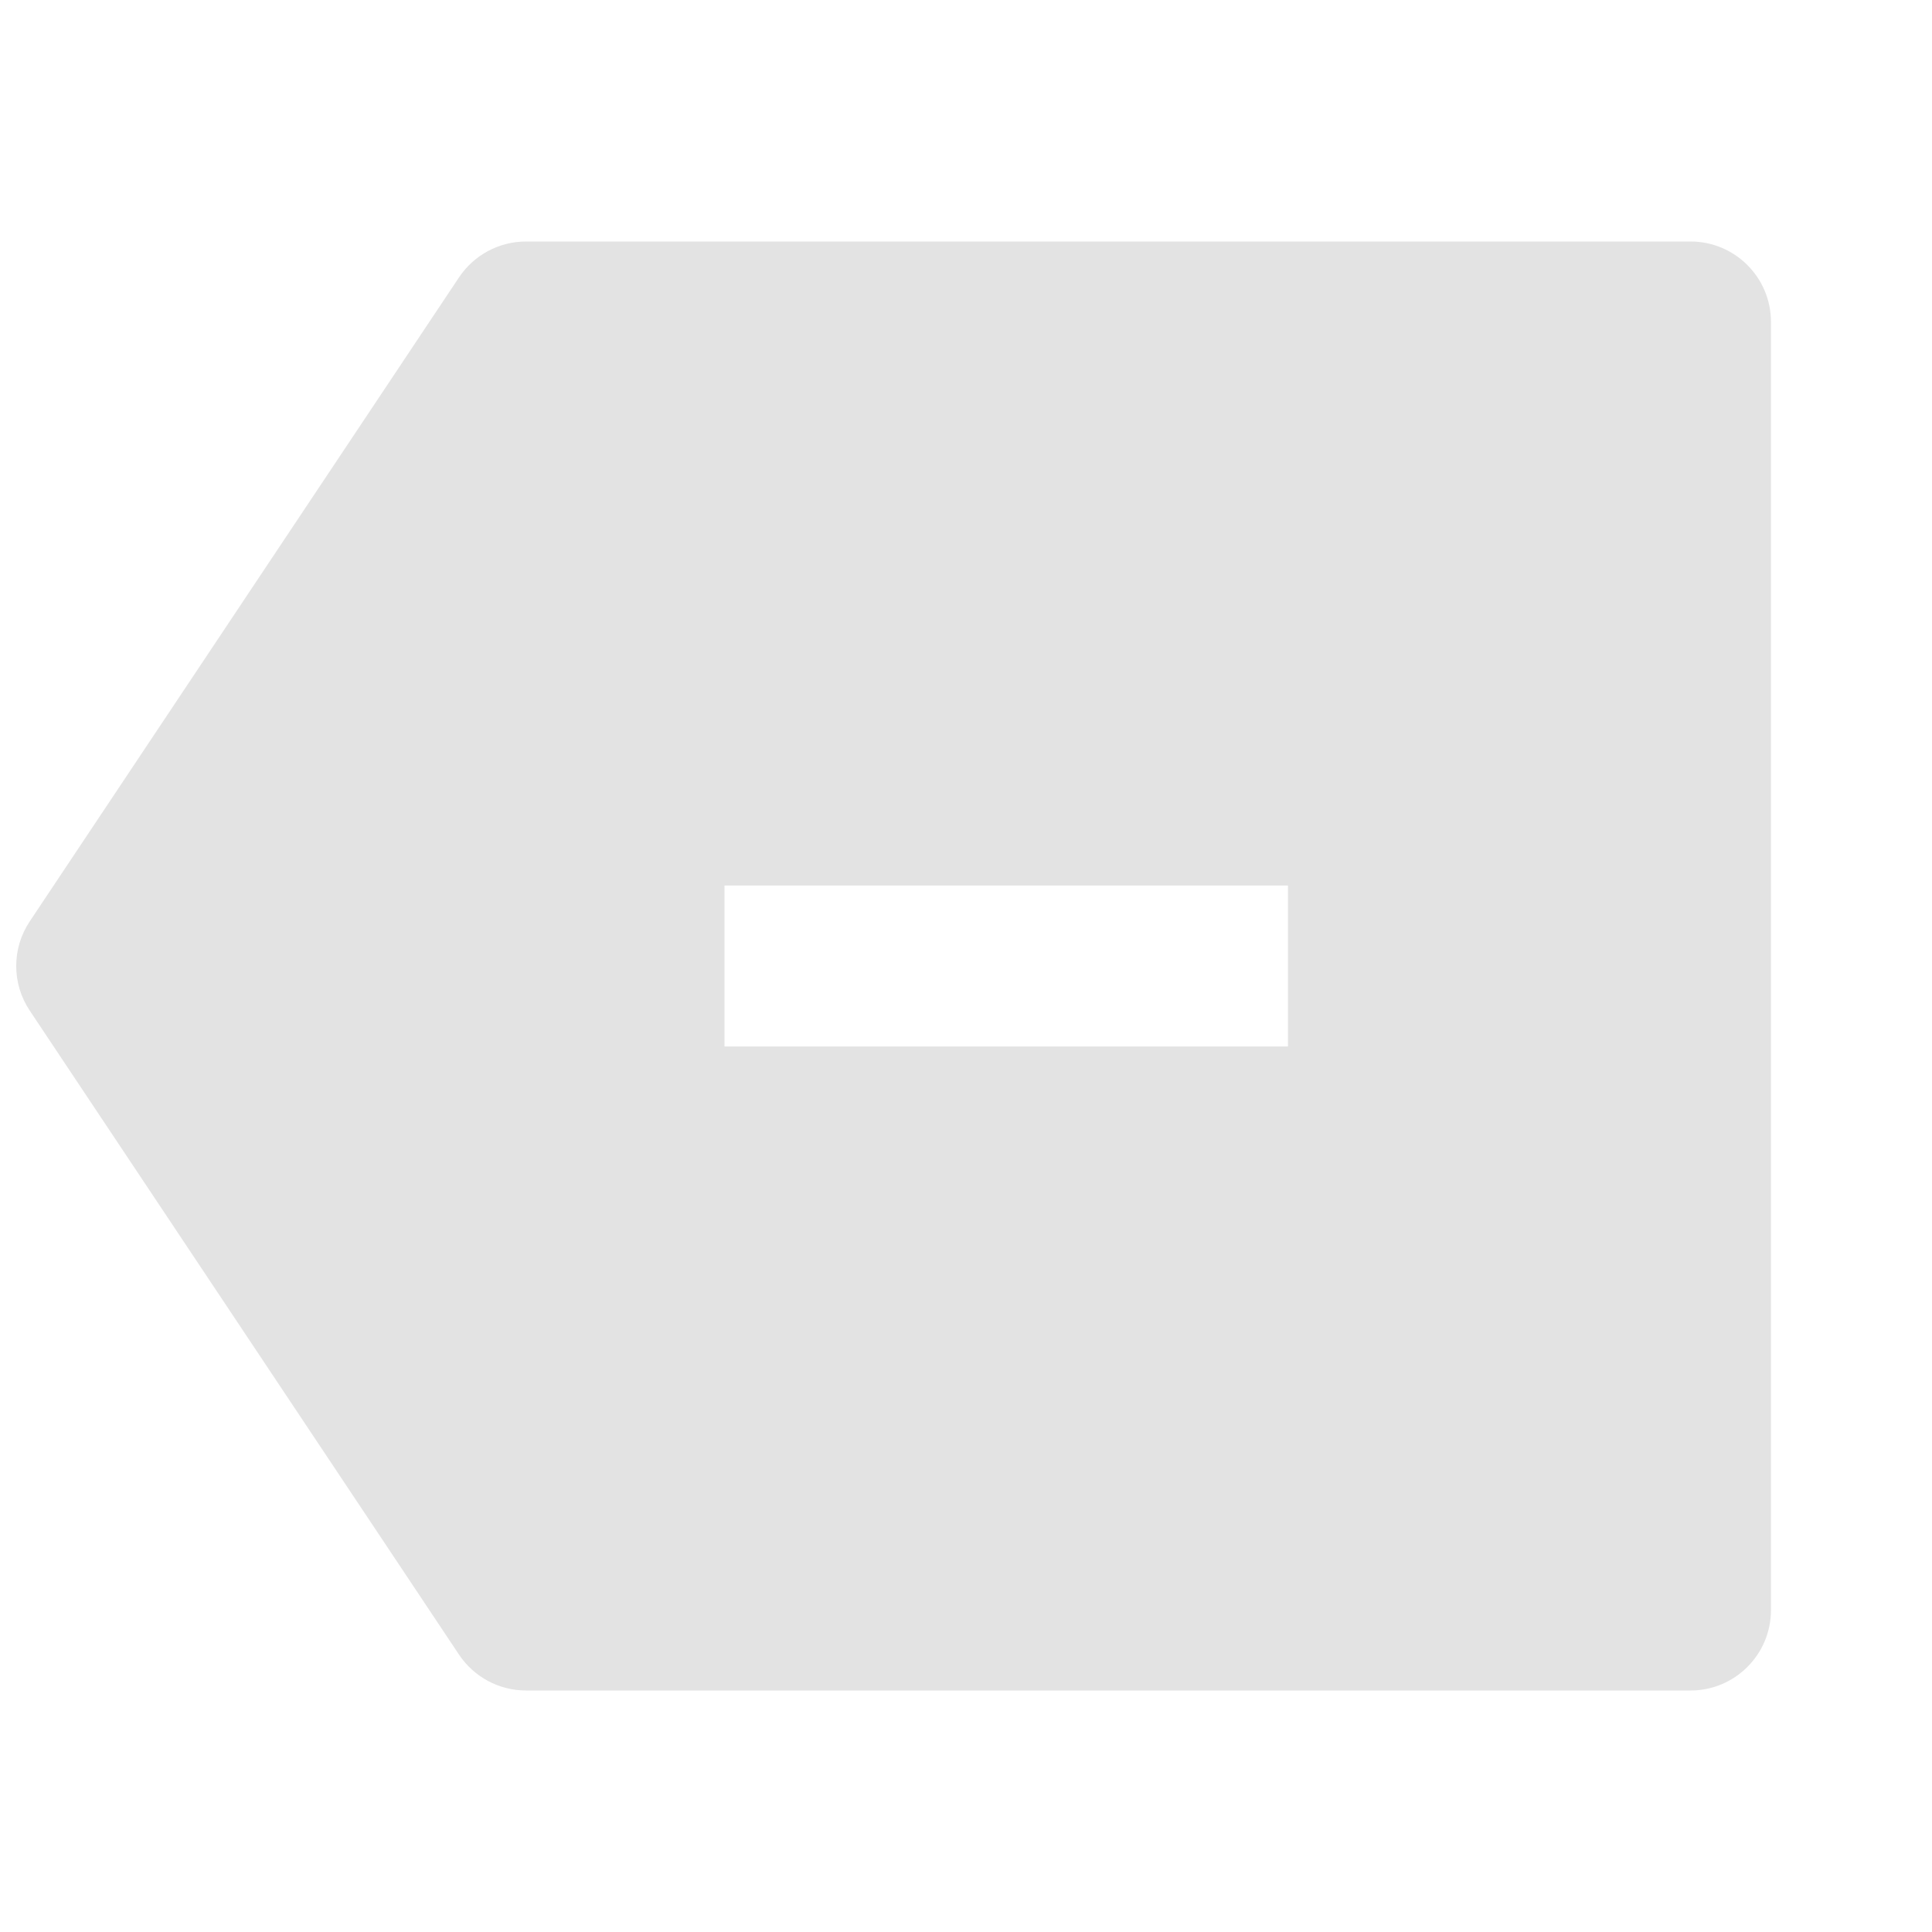 <svg width="20" height="20" viewBox="0 0 20 20" fill="none" xmlns="http://www.w3.org/2000/svg">
<path d="M5.446 2.5H17.5C17.96 2.5 18.333 2.873 18.333 3.333V16.667C18.333 17.127 17.96 17.5 17.5 17.5H5.446C5.167 17.5 4.907 17.361 4.752 17.129L0.308 10.462C0.121 10.182 0.121 9.818 0.308 9.538L4.752 2.871C4.907 2.639 5.167 2.5 5.446 2.5ZM13.333 9.167H7.5V10.833H13.333V9.167Z" fill="#E3E3E3"/>
</svg>
